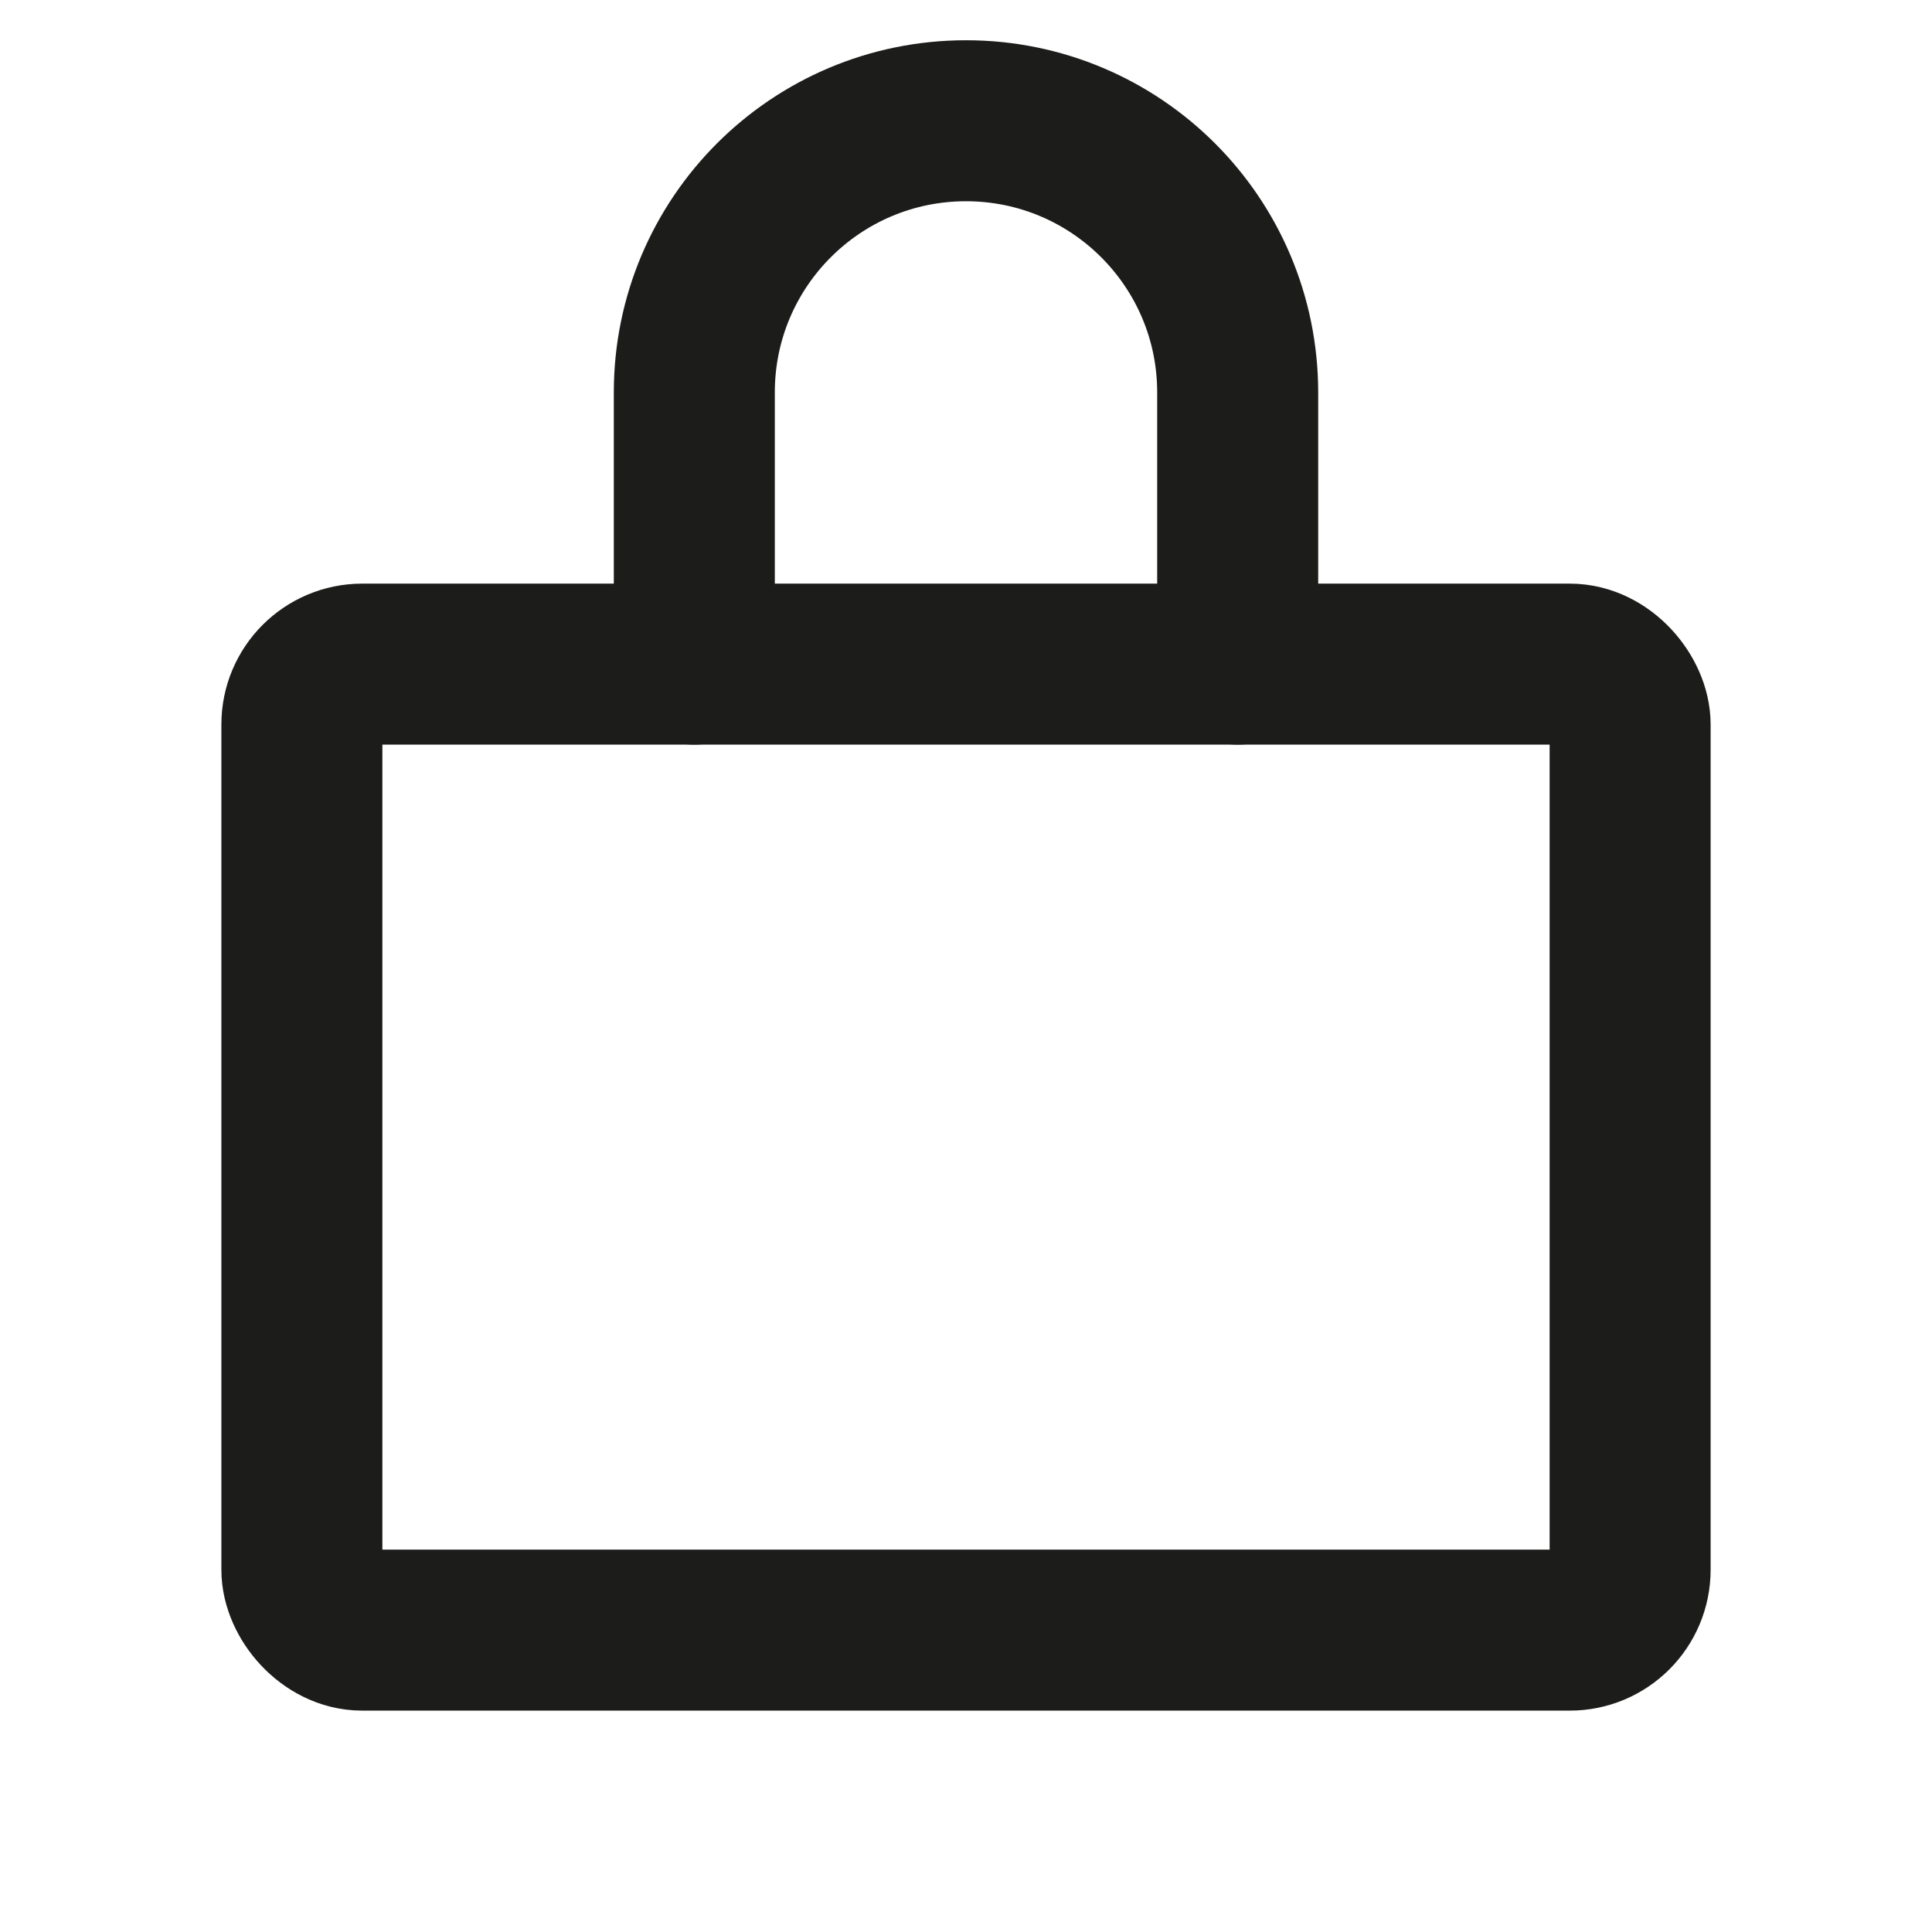 <?xml version="1.0" encoding="UTF-8"?>
<svg width="24px" height="24px" viewBox="0 0 24 24" version="1.1" xmlns="http://www.w3.org/2000/svg" xmlns:xlink="http://www.w3.org/1999/xlink">
    <title>Group</title>
    <g id="app" stroke="none" stroke-width="1" fill="none" fill-rule="evenodd" stroke-linecap="round" stroke-linejoin="round">
        <g id="login-1a" transform="translate(-49, -200)" stroke="#1C1C1B" stroke-width="2">
            <g id="Group-8-Copy" transform="translate(32, 188)">
                <g id="Group" transform="translate(17, 12)">
                    <rect id="Rectangle" x="3.75" y="8.25" width="16.5" height="12" rx="0.75"></rect>
                    <path d="M8.625,8.25 L8.625,4.875 C8.625,3.011 10.136,1.5 12,1.5 C13.864,1.5 15.375,3.011 15.375,4.875 L15.375,8.25" id="Path"></path>
                </g>
            </g>
        </g>
    </g>
</svg>

